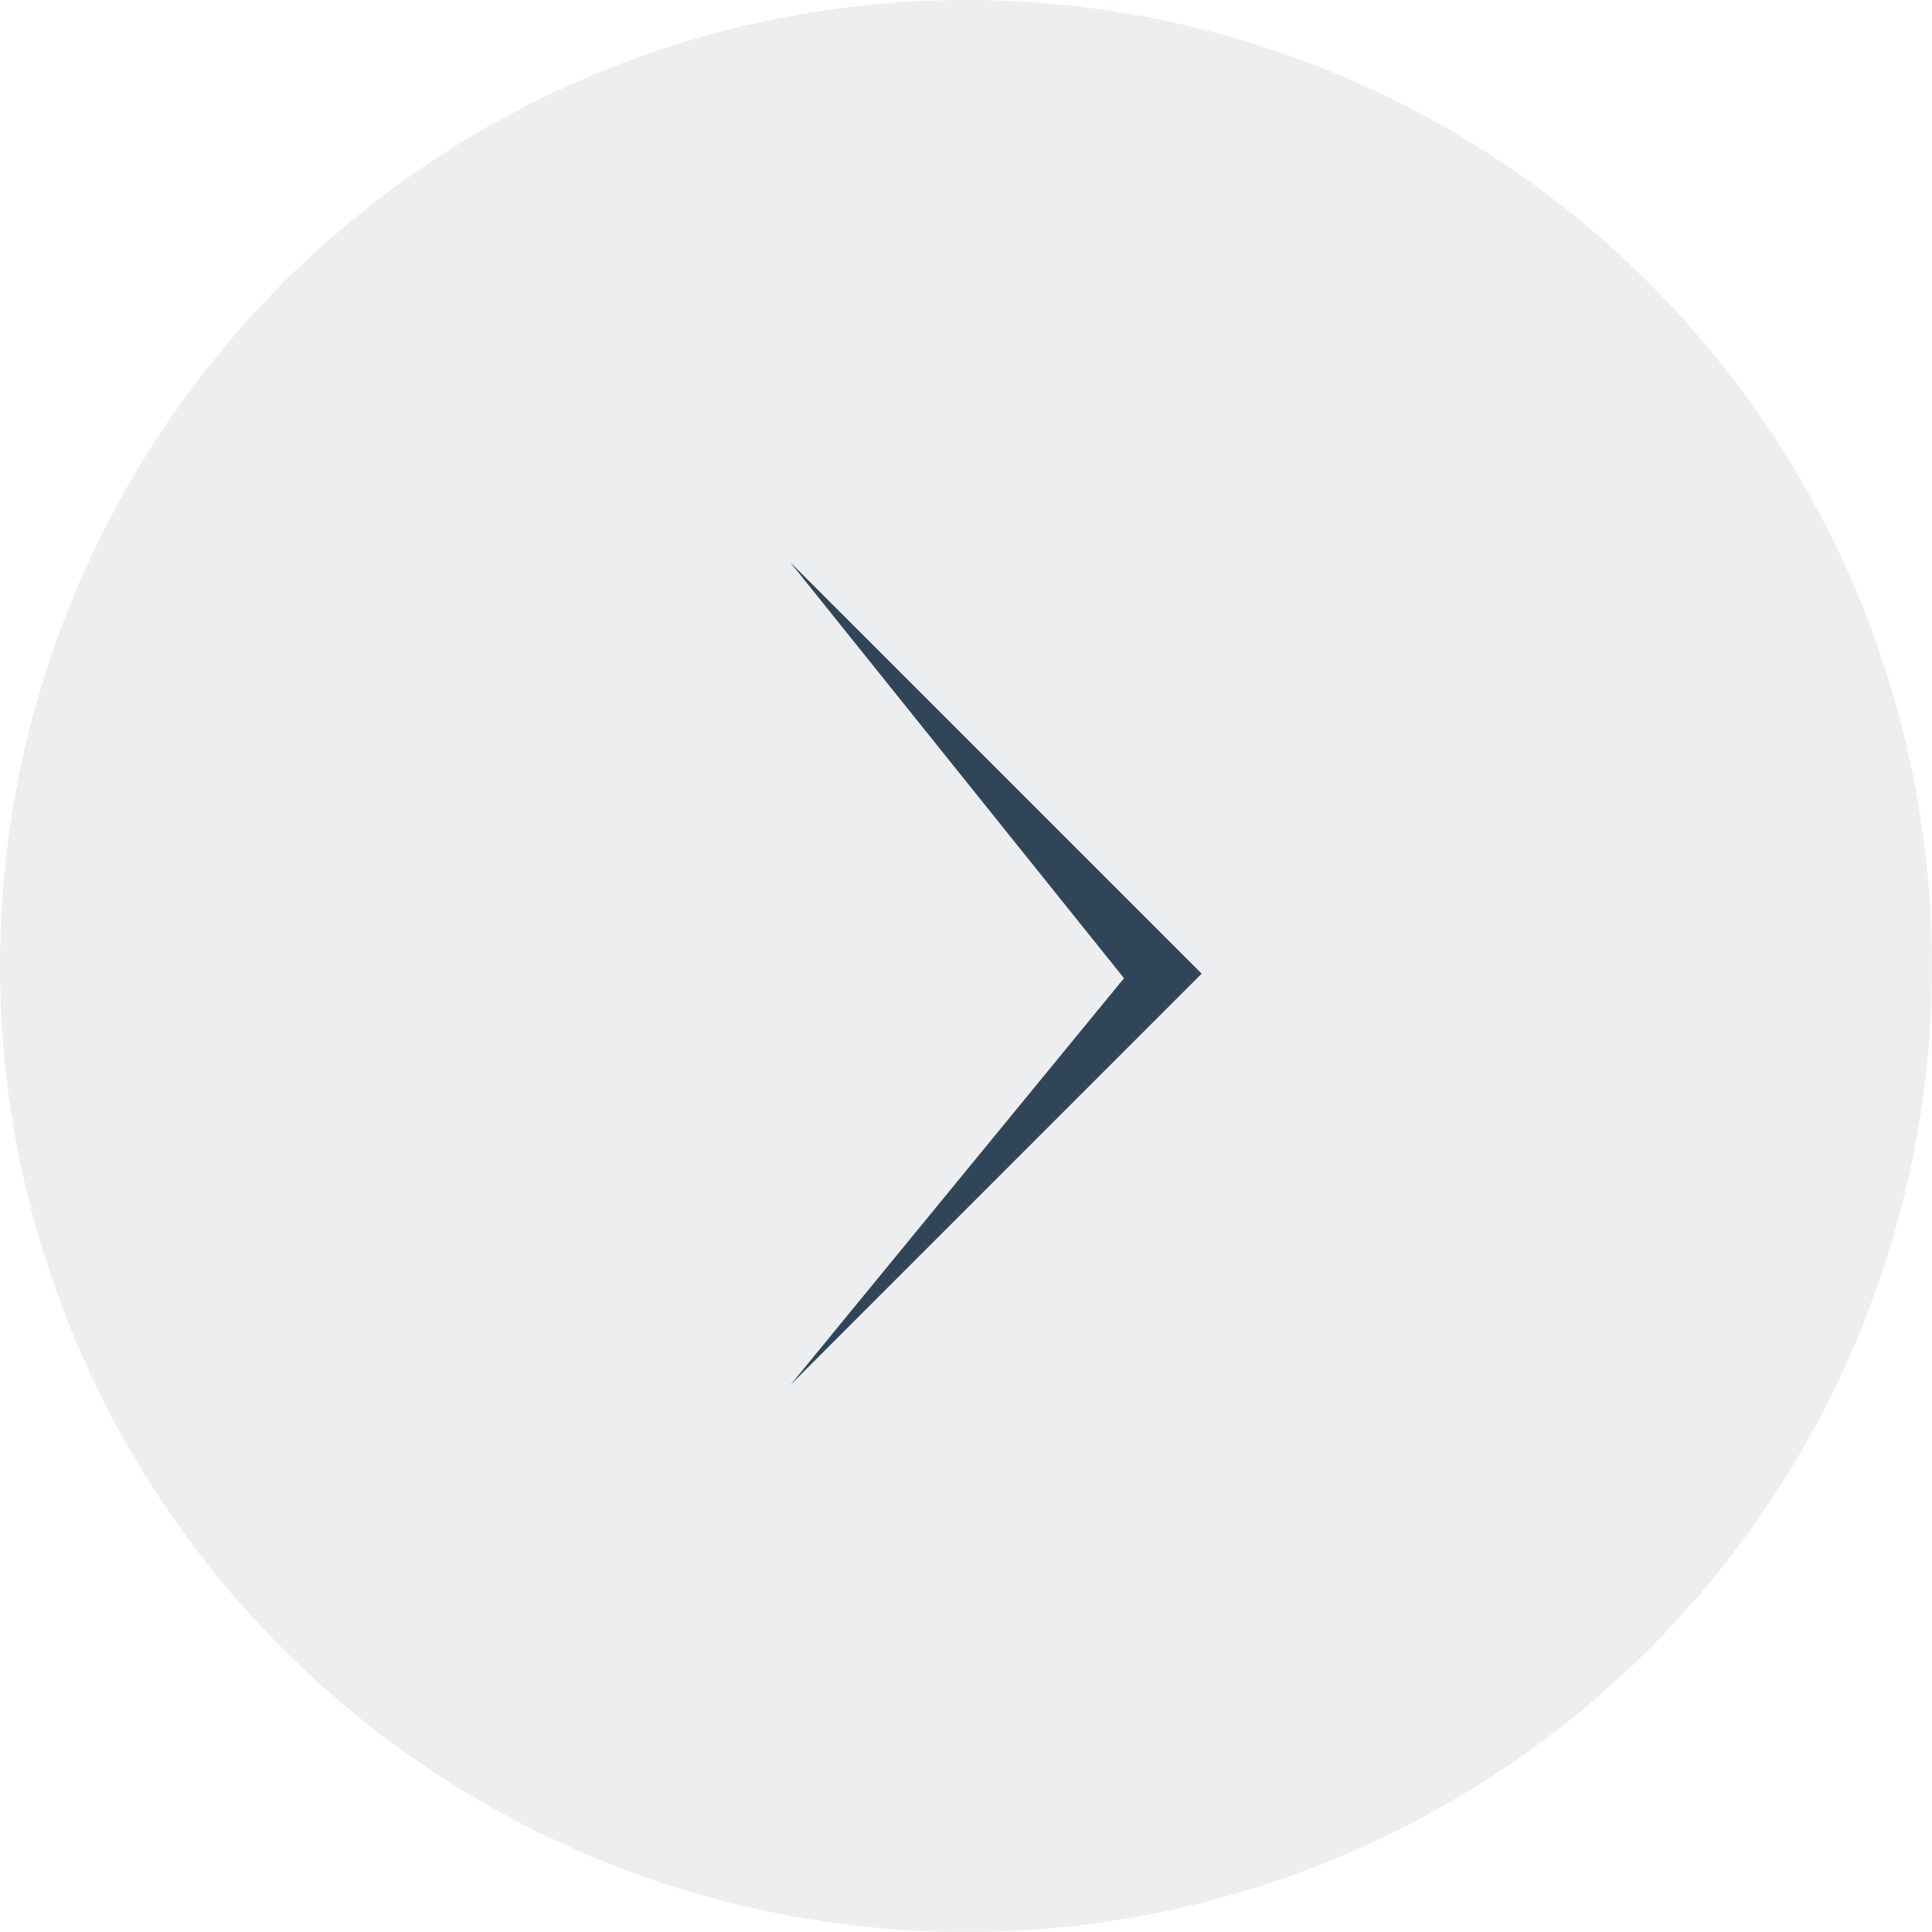 <svg xmlns="http://www.w3.org/2000/svg" width="79" height="79" viewBox="0 0 79 79">
  <g id="Group_86" data-name="Group 86" transform="translate(0.267 0.409)">
    <circle id="Ellipse_27" data-name="Ellipse 27" cx="39.5" cy="39.5" r="39.5" transform="translate(-0.267 -0.409)" fill="#314559" opacity="0.09"/>
    <path id="Path_23" data-name="Path 23" d="M0,23.765H23.8L2.114,21.389,0,0Z" transform="translate(32.065 56.209) rotate(-135)" fill="#314559"/>
  </g>
</svg>

